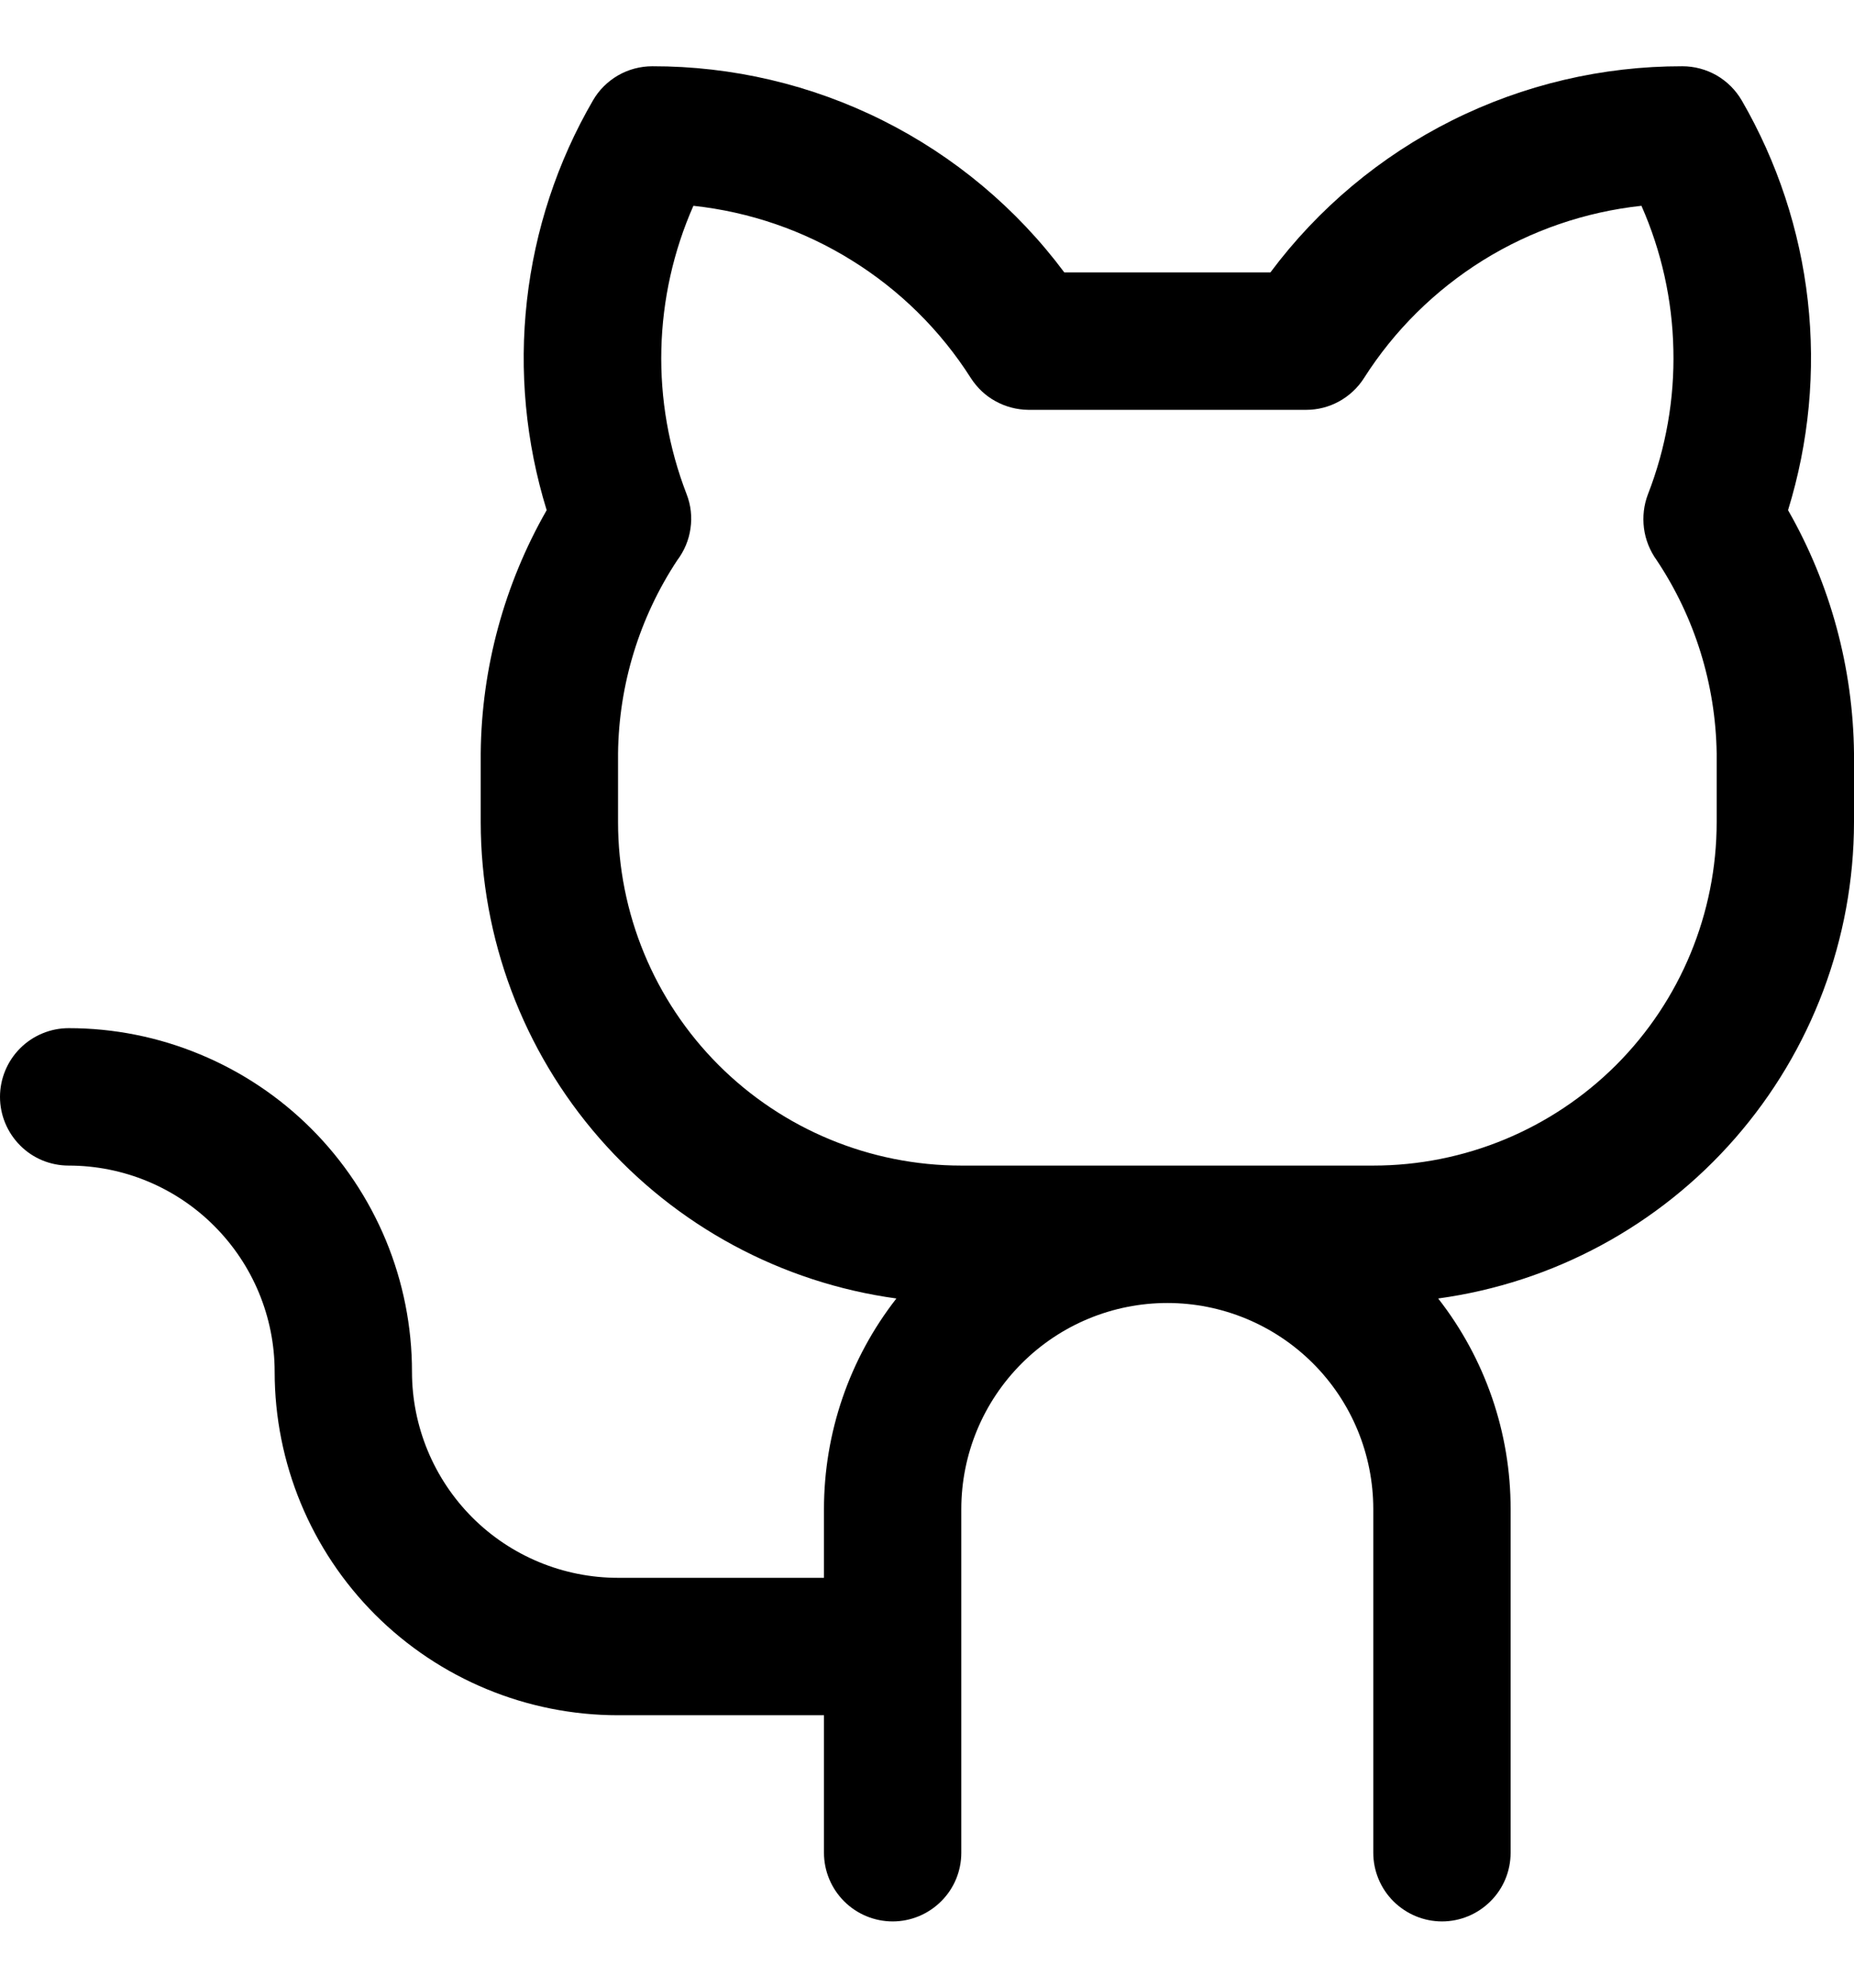 <svg width="14" height="15" viewBox="0 0 14 15" fill="none" xmlns="http://www.w3.org/2000/svg">
<path d="M13.502 3.85C13.66 3.338 13.711 2.8 13.651 2.268C13.591 1.736 13.421 1.222 13.153 0.759C13.107 0.68 13.042 0.615 12.963 0.569C12.884 0.524 12.795 0.5 12.704 0.5C12.1 0.499 11.504 0.639 10.964 0.909C10.424 1.179 9.954 1.572 9.593 2.056H8.037C7.676 1.572 7.206 1.179 6.666 0.909C6.126 0.639 5.53 0.499 4.926 0.5C4.835 0.5 4.745 0.524 4.667 0.569C4.588 0.615 4.522 0.68 4.477 0.759C4.208 1.222 4.039 1.736 3.979 2.268C3.919 2.8 3.97 3.338 4.128 3.85C3.808 4.409 3.636 5.041 3.63 5.685V6.204C3.631 7.081 3.949 7.928 4.526 8.589C5.103 9.25 5.9 9.68 6.769 9.799C6.414 10.253 6.222 10.813 6.222 11.389V11.907H4.667C4.254 11.907 3.858 11.743 3.567 11.452C3.275 11.16 3.111 10.764 3.111 10.352C3.111 10.011 3.044 9.674 2.914 9.36C2.783 9.045 2.592 8.759 2.352 8.519C2.111 8.278 1.825 8.087 1.511 7.957C1.196 7.826 0.859 7.759 0.519 7.759C0.381 7.759 0.249 7.814 0.152 7.911C0.055 8.008 0 8.14 0 8.278C0 8.415 0.055 8.547 0.152 8.644C0.249 8.742 0.381 8.796 0.519 8.796C0.931 8.796 1.327 8.96 1.618 9.252C1.91 9.544 2.074 9.939 2.074 10.352C2.074 11.04 2.347 11.699 2.833 12.185C3.32 12.671 3.979 12.944 4.667 12.944H6.222V13.982C6.222 14.119 6.277 14.251 6.374 14.348C6.471 14.445 6.603 14.5 6.741 14.5C6.878 14.5 7.01 14.445 7.107 14.348C7.205 14.251 7.259 14.119 7.259 13.982V11.389C7.259 10.976 7.423 10.581 7.715 10.289C8.007 9.997 8.402 9.833 8.815 9.833C9.227 9.833 9.623 9.997 9.915 10.289C10.207 10.581 10.37 10.976 10.37 11.389V13.982C10.37 14.119 10.425 14.251 10.522 14.348C10.62 14.445 10.751 14.5 10.889 14.5C11.026 14.5 11.158 14.445 11.255 14.348C11.353 14.251 11.407 14.119 11.407 13.982V11.389C11.408 10.813 11.215 10.253 10.86 9.799C11.73 9.68 12.526 9.25 13.103 8.589C13.68 7.928 13.999 7.081 14 6.204V5.685C13.993 5.041 13.822 4.409 13.502 3.85ZM12.963 6.204C12.963 6.891 12.69 7.551 12.204 8.037C11.717 8.523 11.058 8.796 10.37 8.796H7.259C6.572 8.796 5.912 8.523 5.426 8.037C4.94 7.551 4.667 6.891 4.667 6.204V5.685C4.673 5.167 4.828 4.661 5.114 4.228C5.167 4.158 5.202 4.075 5.214 3.988C5.227 3.901 5.217 3.812 5.185 3.73C5.05 3.381 4.985 3.01 4.994 2.636C5.003 2.263 5.085 1.895 5.236 1.553C5.661 1.599 6.069 1.739 6.432 1.965C6.795 2.19 7.102 2.493 7.331 2.853C7.378 2.926 7.442 2.987 7.518 3.028C7.594 3.07 7.679 3.092 7.766 3.093H9.863C9.95 3.093 10.036 3.071 10.112 3.029C10.188 2.987 10.253 2.927 10.3 2.853C10.529 2.493 10.836 2.19 11.199 1.964C11.562 1.739 11.97 1.599 12.395 1.553C12.546 1.895 12.628 2.263 12.636 2.637C12.645 3.01 12.58 3.381 12.444 3.73C12.413 3.811 12.403 3.899 12.414 3.986C12.425 4.072 12.458 4.155 12.509 4.226C12.798 4.658 12.955 5.165 12.963 5.685V6.204Z" fill="black"/>
</svg>
